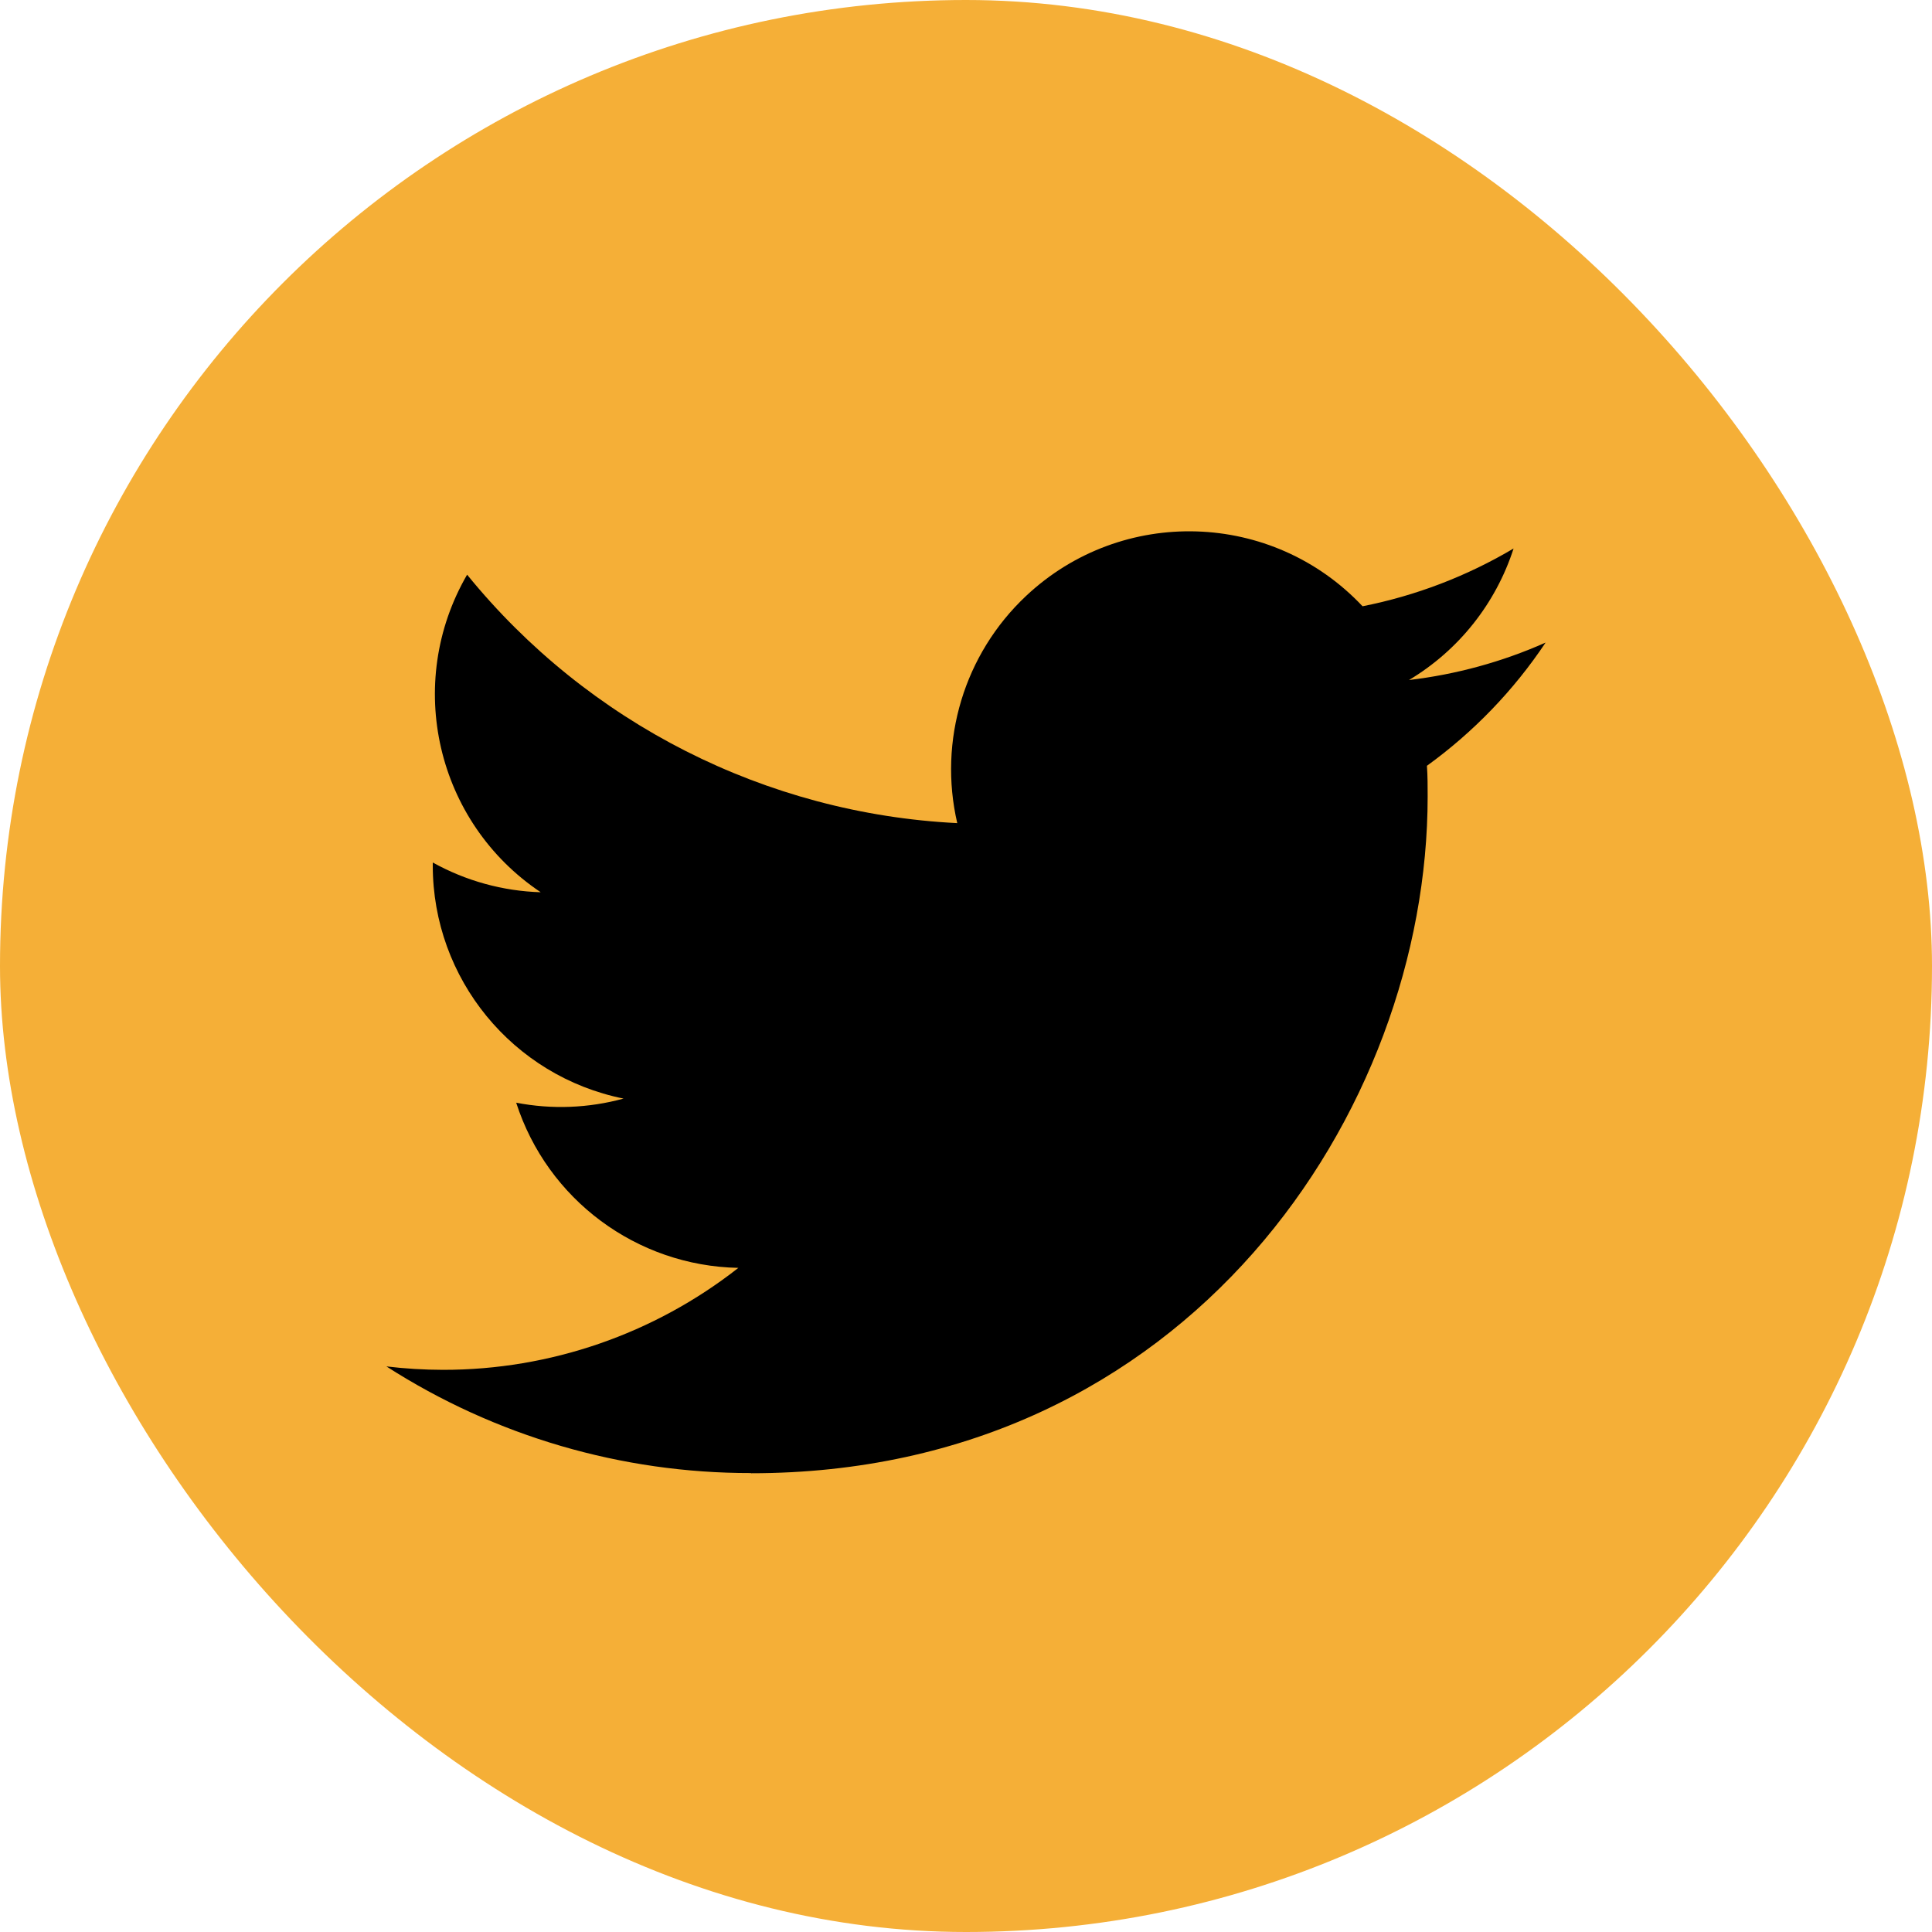 <svg width="40" height="40" viewBox="0 0 40 40" fill="none" xmlns="http://www.w3.org/2000/svg">
<rect width="40" height="40" rx="20" fill="#F5AF37"/>
<path d="M29.543 15.855C29.558 16.066 29.558 16.278 29.558 16.491C29.558 22.998 24.605 30.502 15.548 30.502V30.498C12.872 30.502 10.252 29.735 8 28.29C8.389 28.337 8.78 28.36 9.172 28.361C11.389 28.363 13.543 27.619 15.287 26.25C13.18 26.209 11.333 24.836 10.687 22.83C11.425 22.973 12.186 22.943 12.91 22.745C10.613 22.281 8.96 20.263 8.96 17.919C8.96 17.898 8.96 17.877 8.96 17.857C9.645 18.238 10.411 18.449 11.195 18.473C9.032 17.027 8.365 14.149 9.671 11.898C12.171 14.974 15.86 16.845 19.819 17.042C19.422 15.332 19.964 13.54 21.244 12.338C23.227 10.474 26.346 10.569 28.21 12.552C29.313 12.334 30.37 11.929 31.337 11.356C30.969 12.496 30.2 13.464 29.172 14.079C30.148 13.964 31.102 13.703 32 13.304C31.339 14.295 30.506 15.158 29.543 15.855Z" fill="black"/>
</svg>
